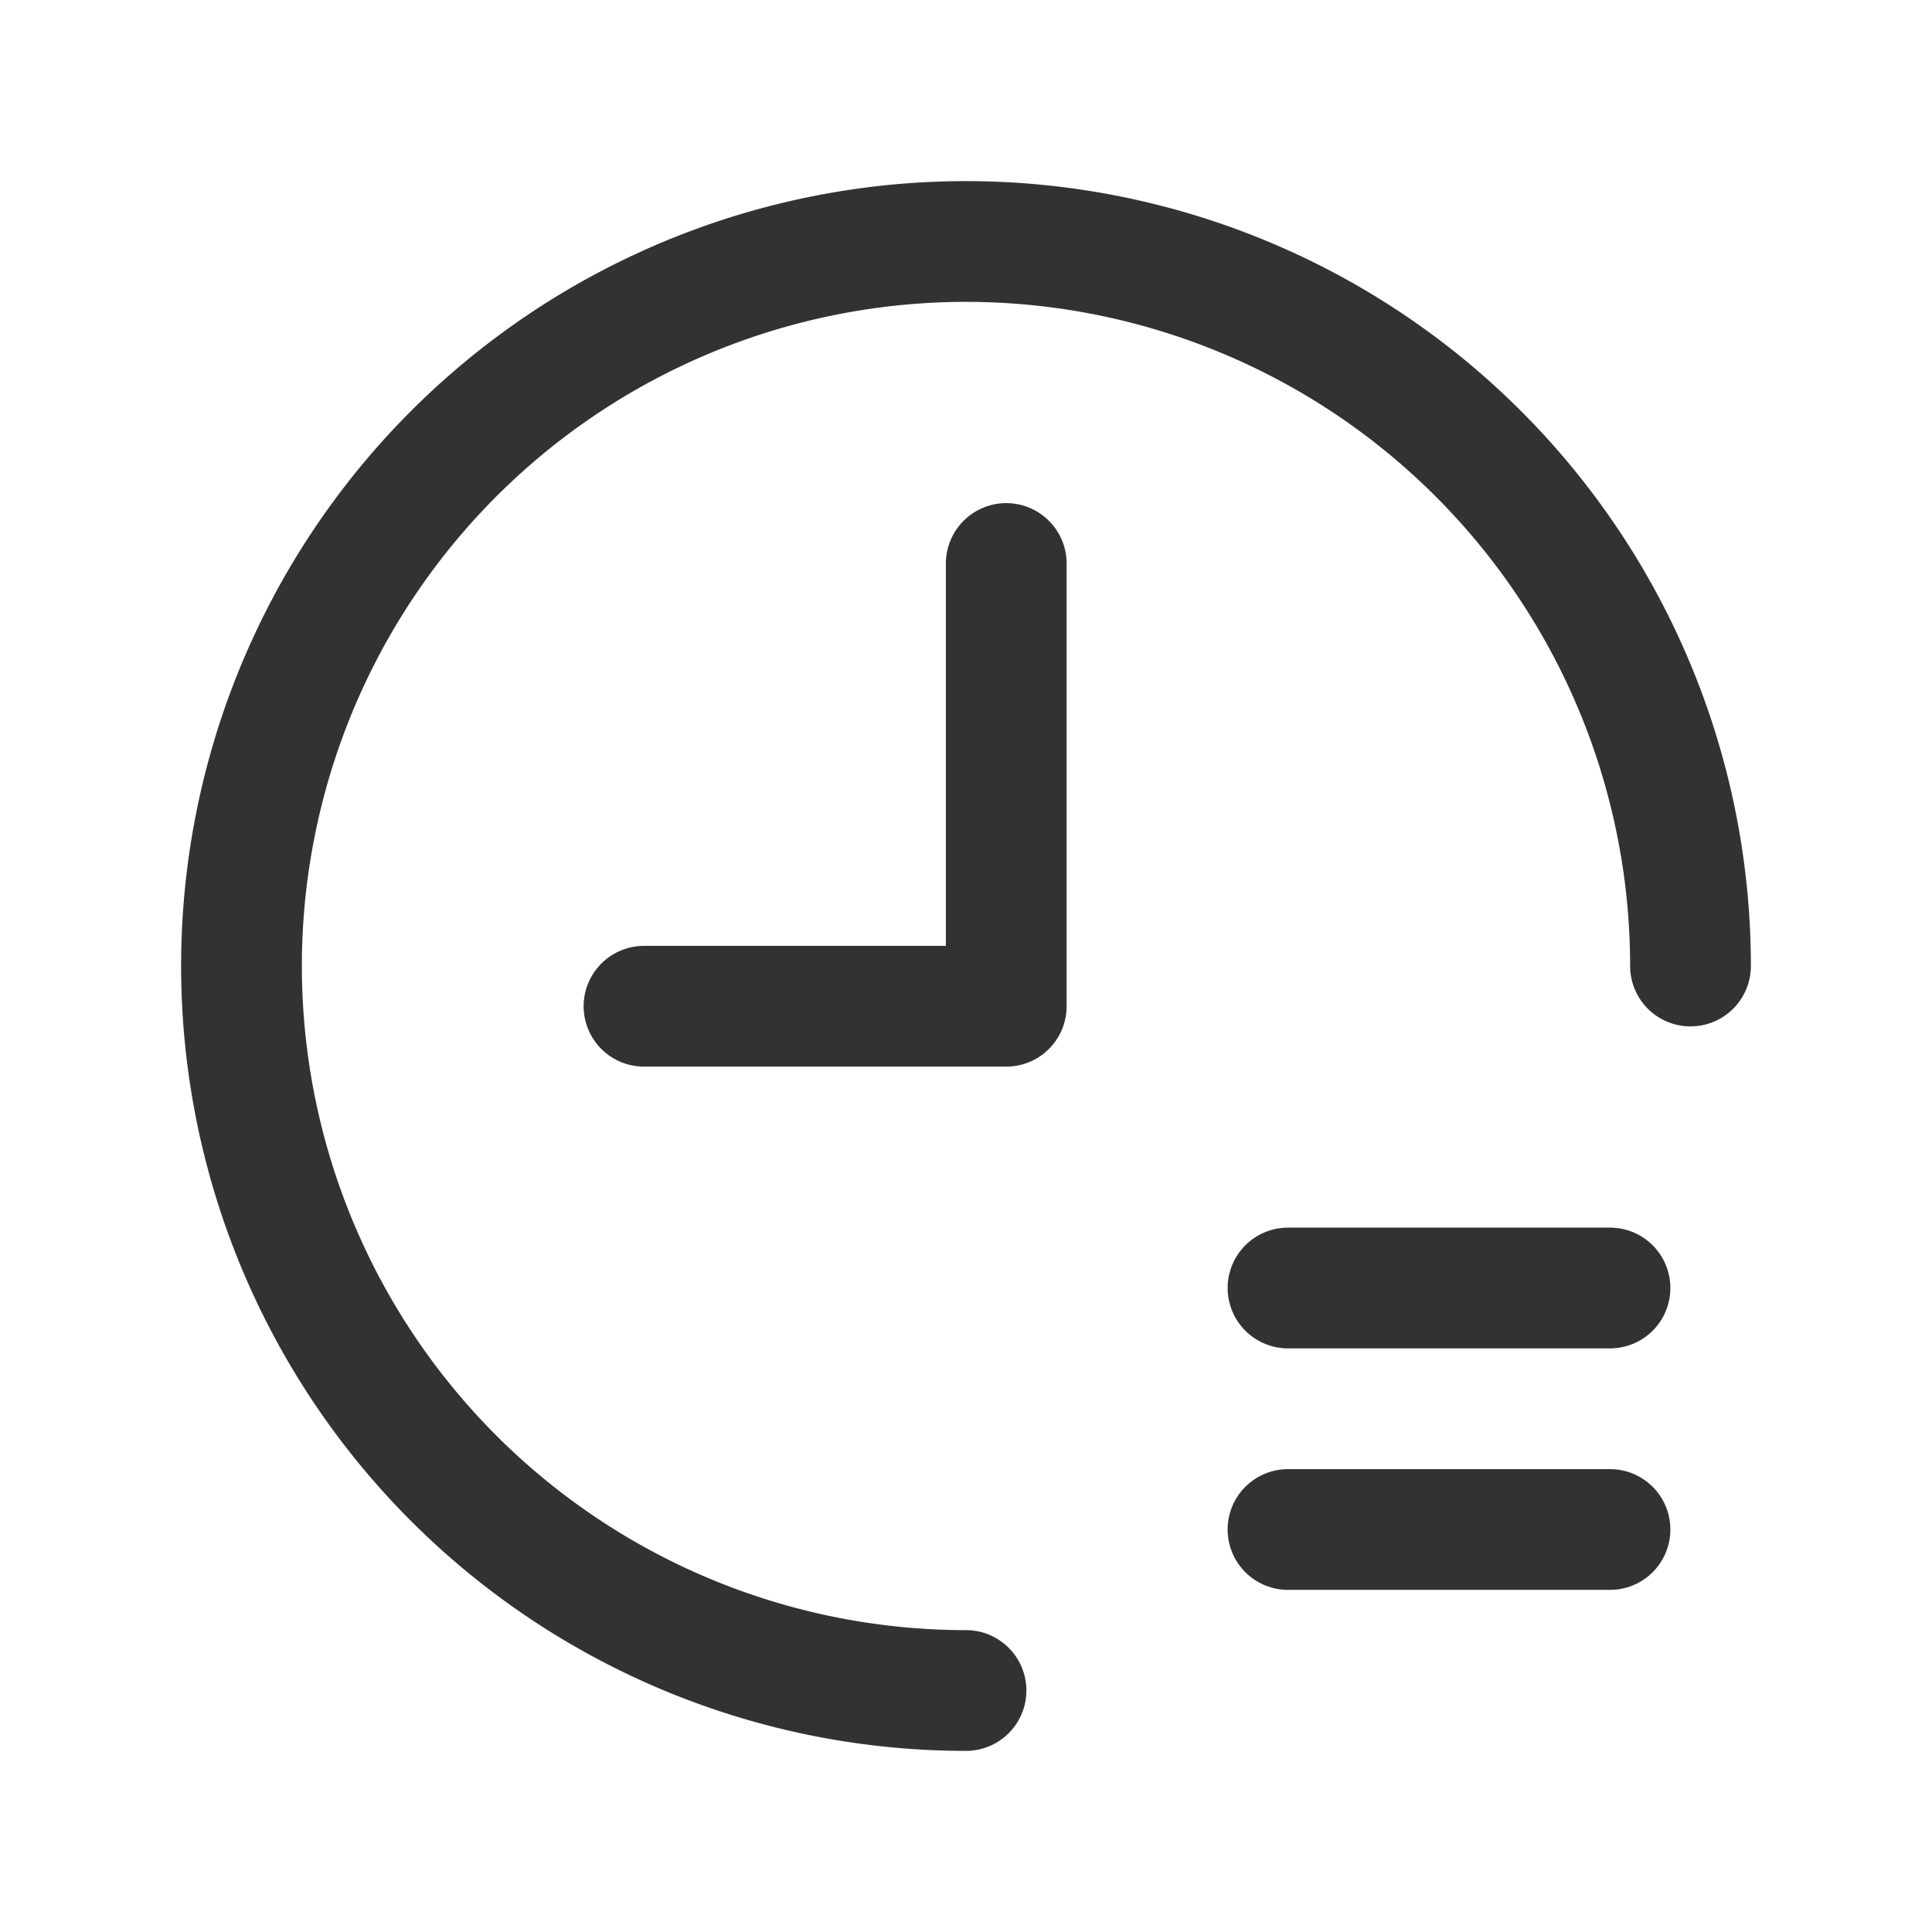 <svg xmlns="http://www.w3.org/2000/svg" viewBox="0 0 24 24"><path d="M24,0H0V24H24Z" fill="none"/><path d="M21,12a9,9,0,1,0-9,9" fill="none" stroke="#323232" stroke-linecap="round" stroke-linejoin="round" stroke-width="1.5"/><line x1="20" y1="16" x2="16" y2="16" fill="none" stroke="#323232" stroke-linecap="round" stroke-linejoin="round" stroke-width="1.5"/><line x1="20" y1="19" x2="16" y2="19" fill="none" stroke="#323232" stroke-linecap="round" stroke-linejoin="round" stroke-width="1.5"/><polyline points="12.5 7 12.5 12.5 8 12.5" fill="none" stroke="#323232" stroke-linecap="round" stroke-linejoin="round" stroke-width="1.5"/></svg>